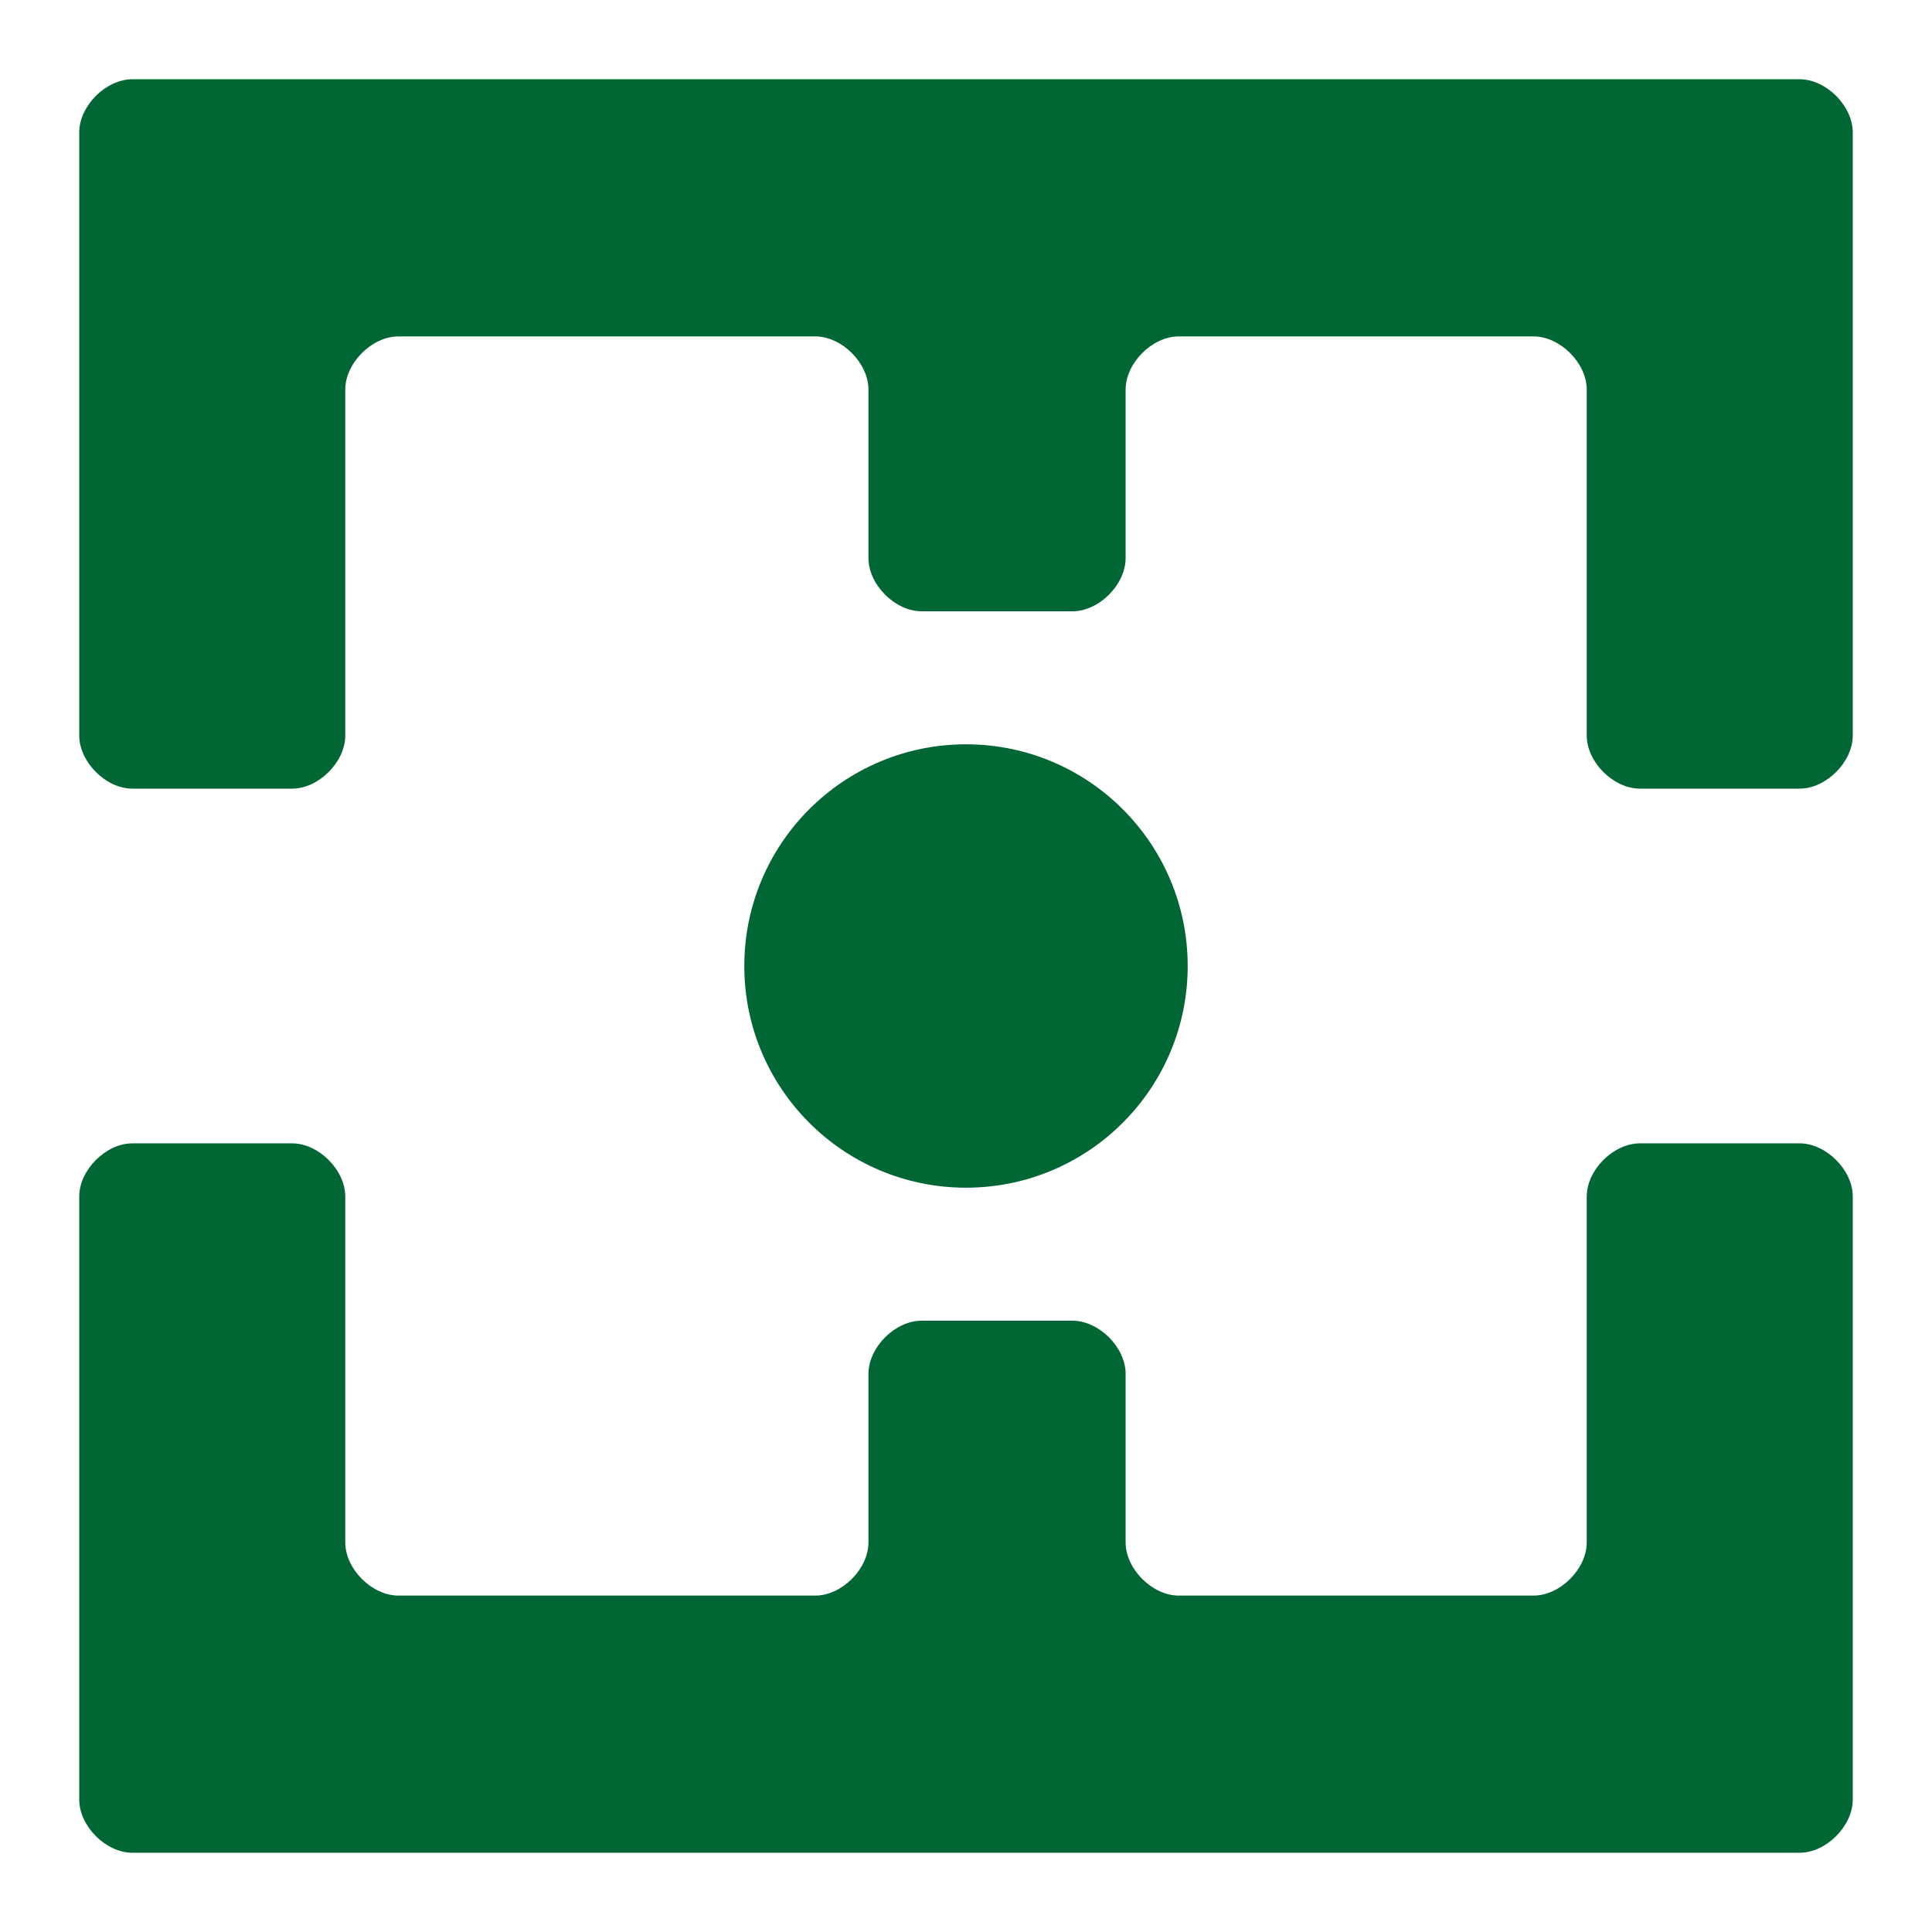 <?xml version="1.0" encoding="utf-8"?>
<!-- Generator: Adobe Illustrator 28.1.0, SVG Export Plug-In . SVG Version: 6.00 Build 0)  -->
<svg version="1.1" id="Capa_1" xmlns="http://www.w3.org/2000/svg" xmlns:xlink="http://www.w3.org/1999/xlink" x="0px" y="0px"
	 viewBox="0 0 1024 1024" style="enable-background:new 0 0 1024 1024;" xml:space="preserve">
<style type="text/css">
	.st0{fill:#006633;}
</style>
<g>
	<circle class="st0" cx="512" cy="512" r="117.5"/>
	<path class="st0" d="M841,42H596.6H460.3H183H70.2C56.1,42,42,56.1,42,70.2v319.6c0,14.1,14.1,28.2,28.2,28.2h84.6
		c14.1,0,28.2-14.1,28.2-28.2V206.5c0-14.1,14.1-28.2,28.2-28.2h220.9c14.1,0,28.2,14.1,28.2,28.2v89.3c0,14.1,14.1,28.2,28.2,28.2
		h79.9c14.1,0,28.2-14.1,28.2-28.2v-89.3c0-14.1,14.1-28.2,28.2-28.2h188c14.1,0,28.2,14.1,28.2,28.2v183.3
		c0,14.1,14.1,28.2,28.2,28.2h84.6c14.1,0,28.2-14.1,28.2-28.2V70.2c0-14.1-14.1-28.2-28.2-28.2H841z"/>
	<path class="st0" d="M841,982H596.6H460.3H183H70.2C56.1,982,42,967.9,42,953.8V634.2c0-14.1,14.1-28.2,28.2-28.2h84.6
		c14.1,0,28.2,14.1,28.2,28.2v183.3c0,14.1,14.1,28.2,28.2,28.2h220.9c14.1,0,28.2-14.1,28.2-28.2v-89.3c0-14.1,14.1-28.2,28.2-28.2
		h79.9c14.1,0,28.2,14.1,28.2,28.2v89.3c0,14.1,14.1,28.2,28.2,28.2h188c14.1,0,28.2-14.1,28.2-28.2V634.2
		c0-14.1,14.1-28.2,28.2-28.2h84.6c14.1,0,28.2,14.1,28.2,28.2v319.6c0,14.1-14.1,28.2-28.2,28.2C953.8,982,841,982,841,982z"/>
</g>
</svg>
